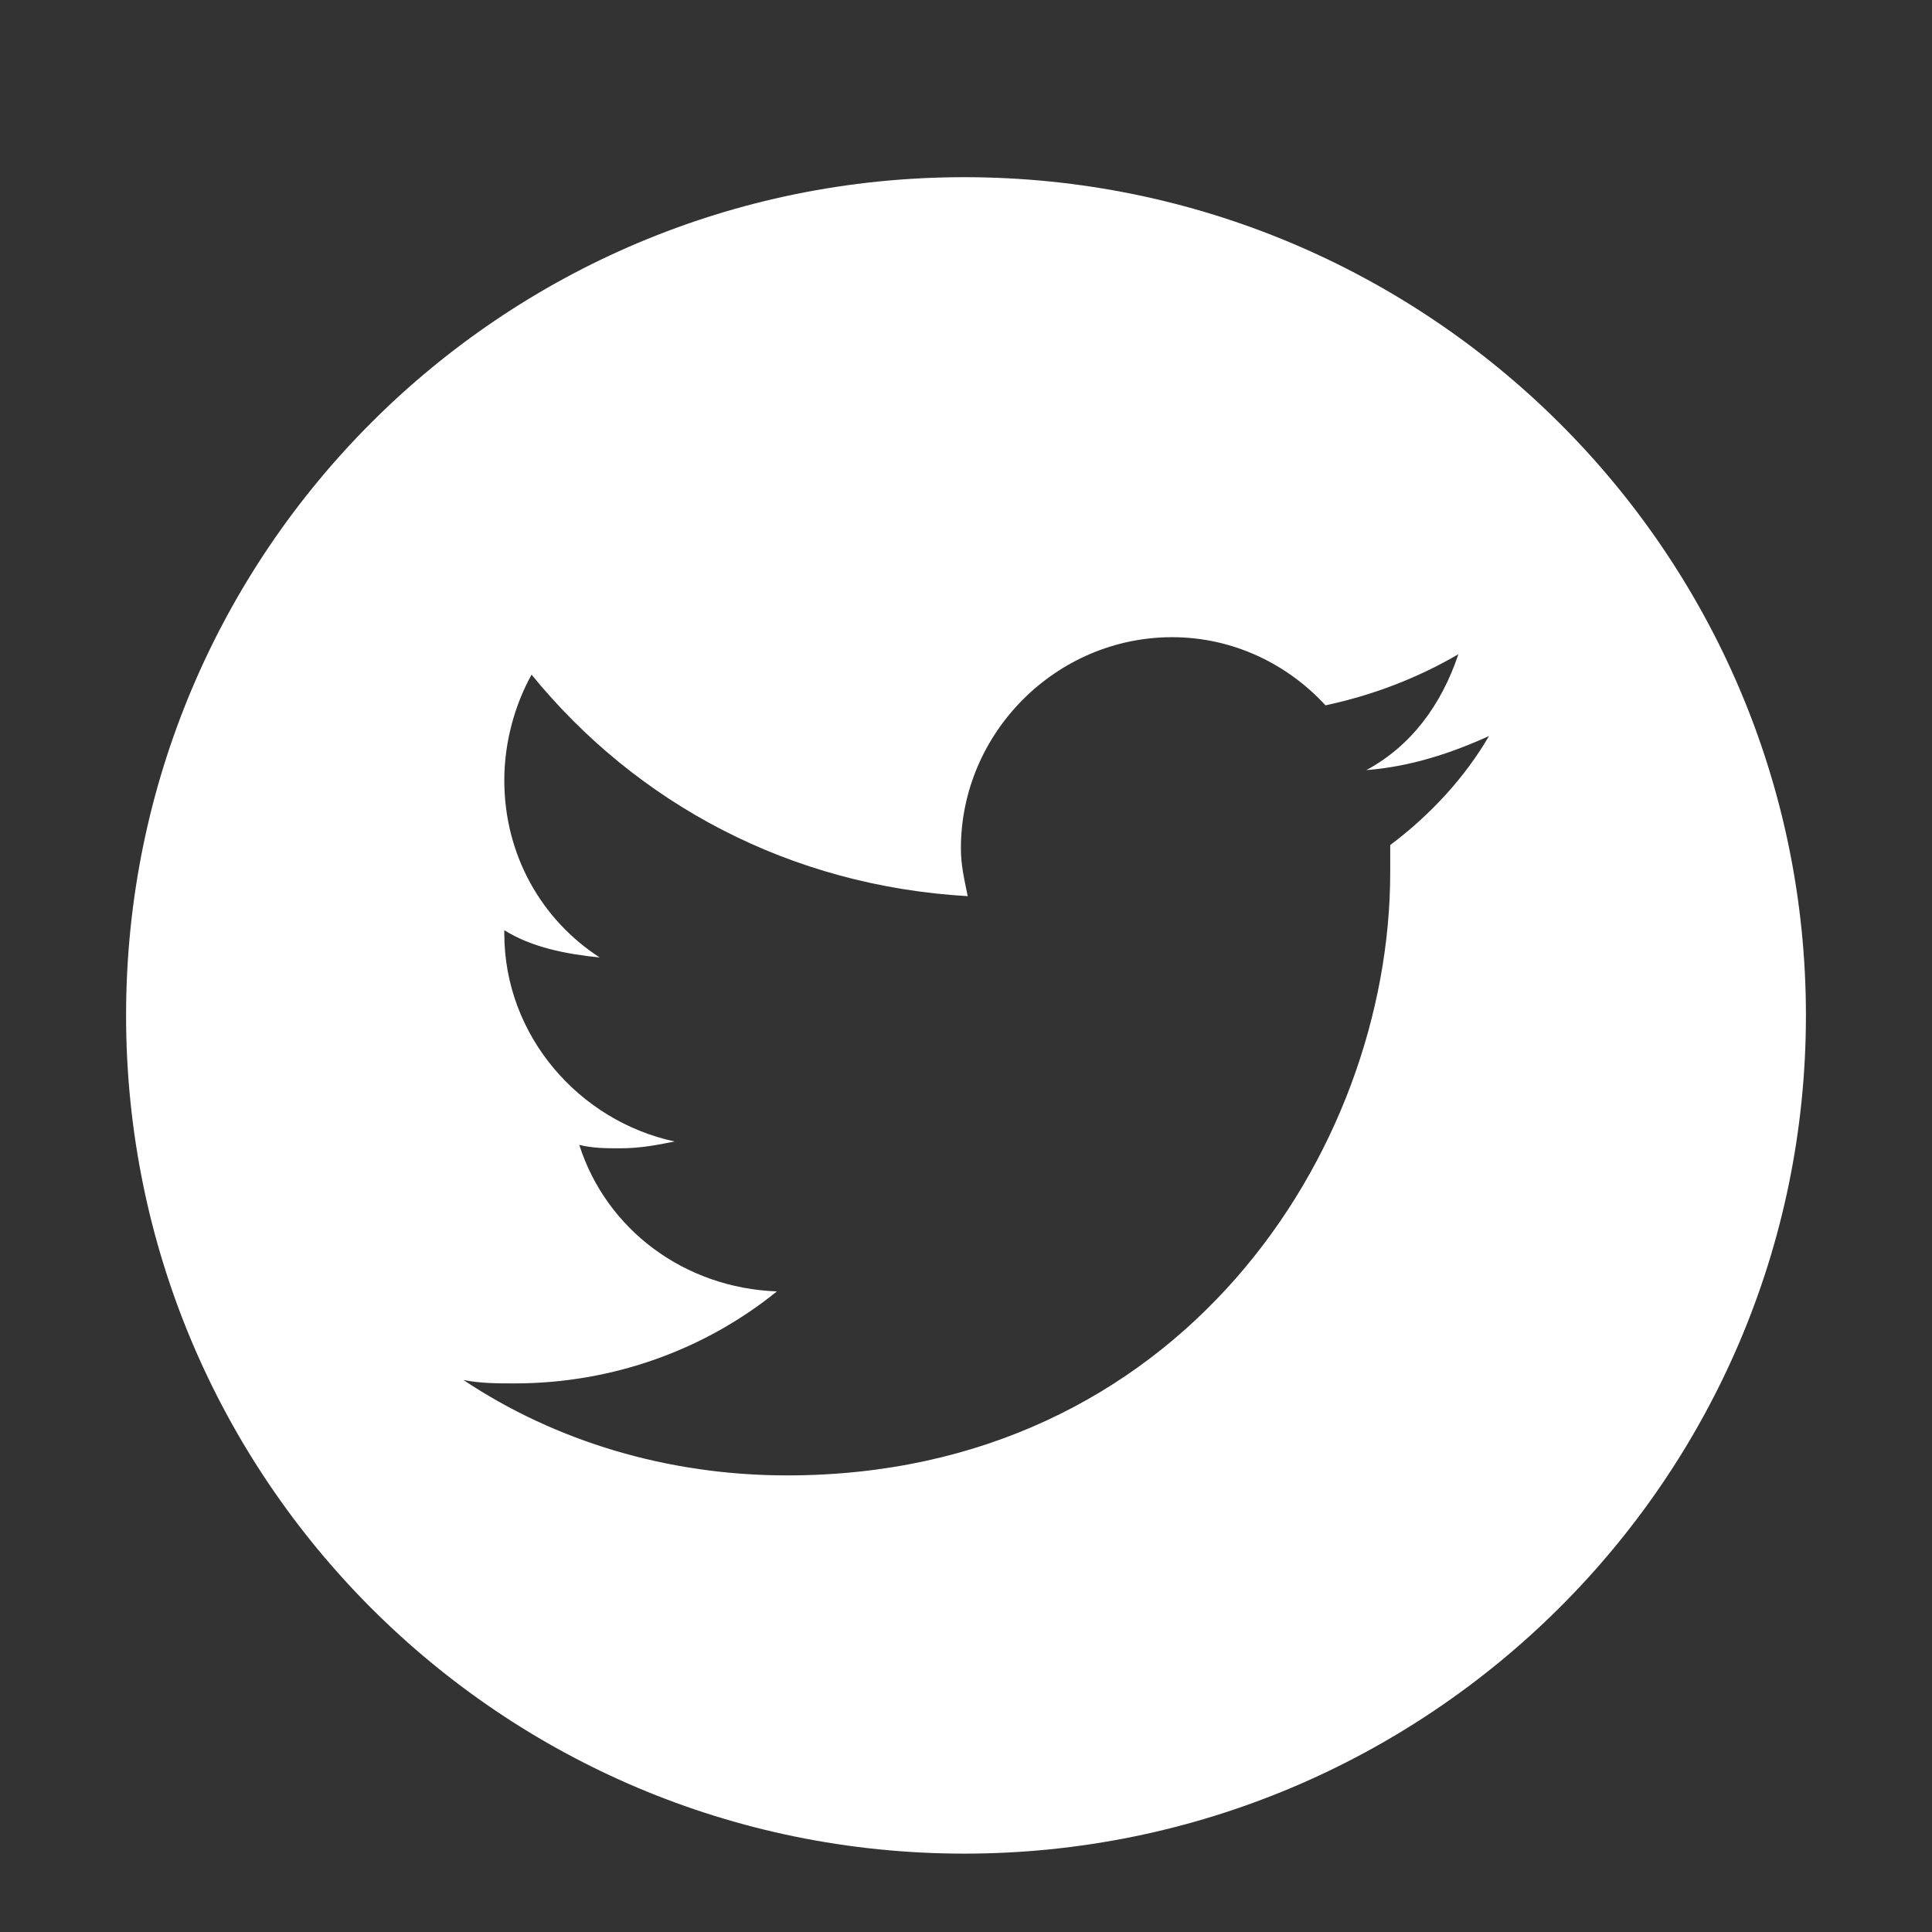 <?xml version="1.0" encoding="utf-8"?>
<!-- Generator: Adobe Illustrator 23.0.3, SVG Export Plug-In . SVG Version: 6.00 Build 0)  -->
<svg version="1.1" id="Layer_1" xmlns="http://www.w3.org/2000/svg" xmlns:xlink="http://www.w3.org/1999/xlink" x="0px" y="0px"
	 viewBox="0 0 56.7 56.7" style="enable-background:new 0 0 56.7 56.7;" xml:space="preserve">
<rect x="0" y="0" width="56.7" height="56.7" fill="#333333" stroke="none"/>
<style type="text/css">
	.st0{fill:#FFFFFF;}
</style>
<path class="st0" d="M28.3,5.2c-13.6,0-24.6,11-24.6,24.6c0,13.6,11,24.6,24.6,24.6S53,43.4,53,29.8C53,16.2,41.9,5.2,28.3,5.2z
	 M40.8,24.8c0,0.3,0,0.5,0,0.8c0,8.2-6.2,17.7-17.7,17.7c-3.5,0-6.8-1-9.5-2.8c0.5,0.1,1,0.1,1.5,0.1c2.9,0,5.6-1,7.7-2.7
	c-2.7-0.1-5-1.8-5.8-4.3c0.4,0.1,0.8,0.1,1.2,0.1c0.6,0,1.1-0.1,1.6-0.2c-2.8-0.6-5-3.1-5-6.1c0,0,0-0.1,0-0.1
	c0.8,0.5,1.8,0.7,2.8,0.8c-1.7-1.1-2.8-3-2.8-5.2c0-1.1,0.3-2.2,0.8-3.1c3.1,3.8,7.6,6.2,12.8,6.5c-0.1-0.5-0.2-0.9-0.2-1.4
	c0-3.4,2.8-6.2,6.2-6.2c1.8,0,3.4,0.8,4.5,2c1.4-0.3,2.7-0.8,3.9-1.5c-0.5,1.5-1.4,2.7-2.7,3.4c1.3-0.1,2.5-0.5,3.6-1
	C43,22.8,42,23.9,40.8,24.8z"/>
</svg>
